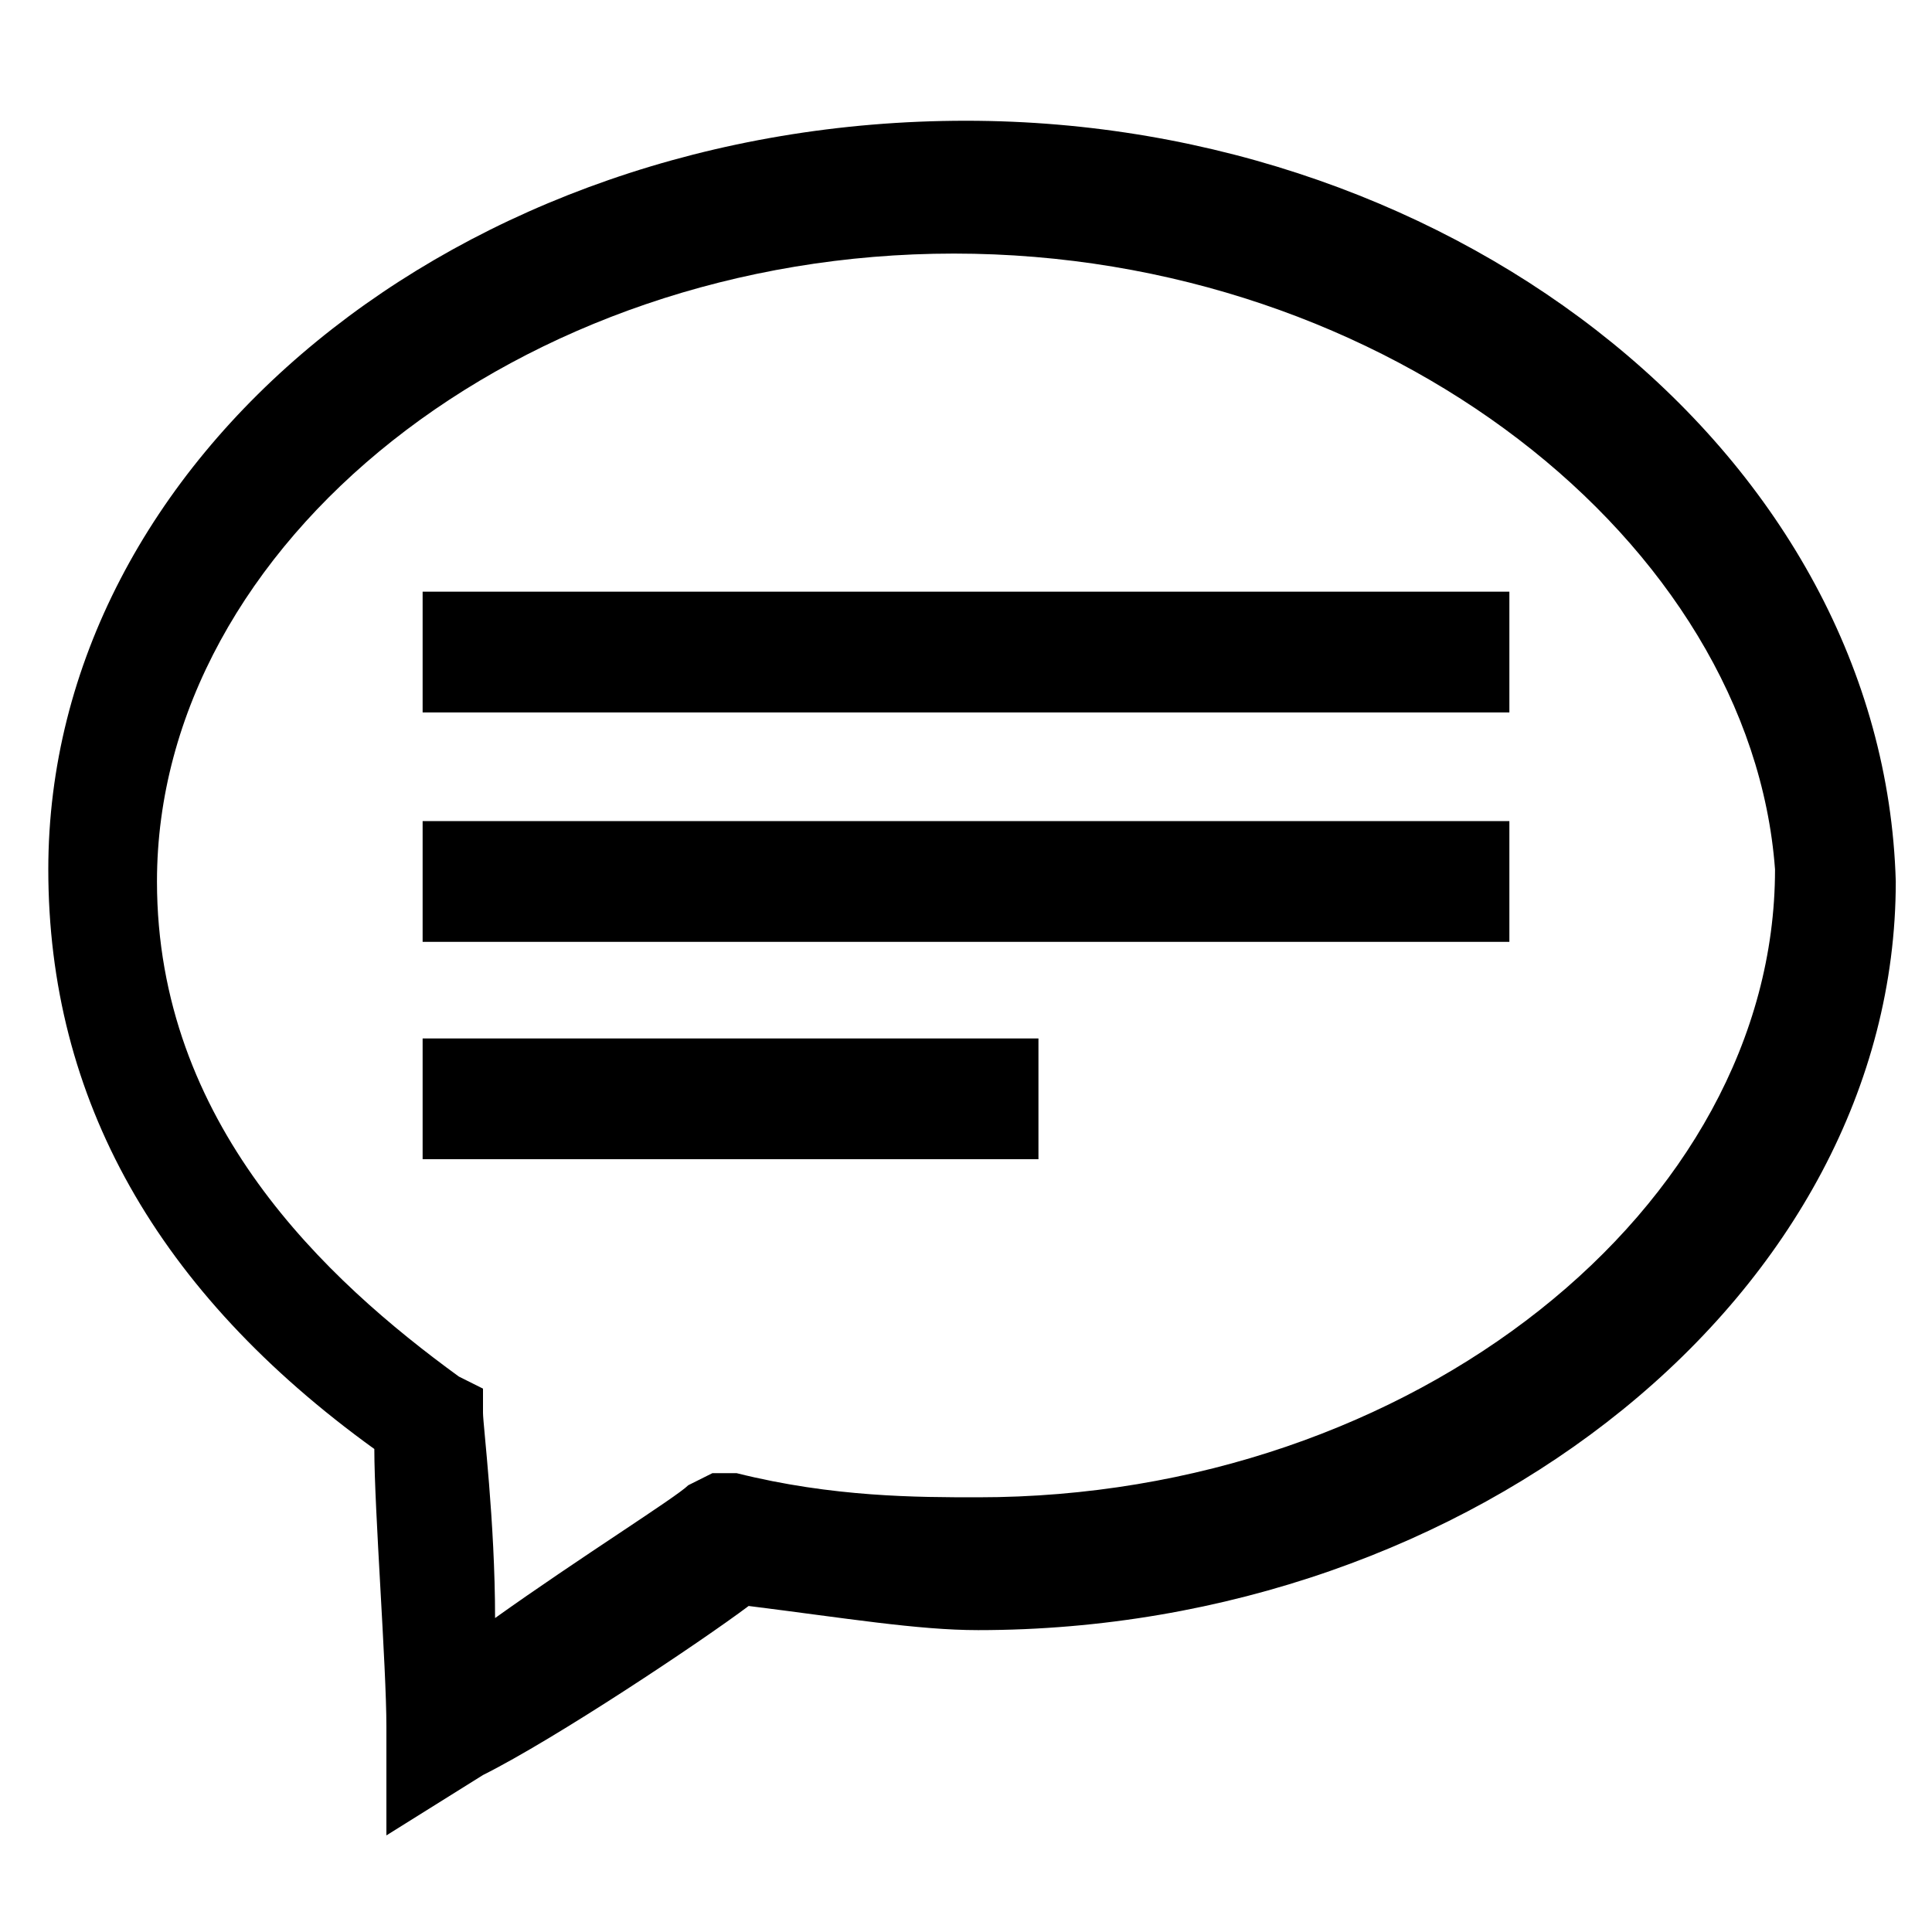 <?xml version="1.0" encoding="utf-8"?>
<!-- Generator: Adobe Illustrator 23.0.1, SVG Export Plug-In . SVG Version: 6.00 Build 0)  -->
<svg version="1.1" id="Layer_1" xmlns="http://www.w3.org/2000/svg" xmlns:xlink="http://www.w3.org/1999/xlink" x="0px" y="0px"
	 viewBox="0 0 16 16" style="enable-background:new 0 0 16 16;" xml:space="preserve">
<g id="icomoon-ignore">
</g>
<g>
	<path d="M3.2,15.2v-0.9c0-0.5-0.1-1.8-0.1-2.3c-1.8-1.3-2.7-2.9-2.7-4.8c0-3.4,3.4-6.2,7.6-6.2c4.1,0,7.6,2.8,7.7,6.3
		c0,3.4-3.5,6.2-7.6,6.2c-0.5,0-1.1-0.1-1.9-0.2c-0.4,0.3-1.6,1.1-2.2,1.4L3.2,15.2z M7.9,2.1c-3.6,0-6.6,2.4-6.6,5.2
		c0,2,1.4,3.3,2.5,4.1l0.2,0.1l0,0.2c0,0.1,0.1,0.9,0.1,1.7c0.7-0.5,1.5-1,1.6-1.1l0.2-0.1l0.2,0c0.8,0.2,1.5,0.2,2,0.2
		c3.6,0,6.6-2.4,6.6-5.2C14.5,4.5,11.5,2.1,7.9,2.1z"/>
</g>
<g>
	<rect x="3.5" y="4.9" width="9" height="1"/>
</g>
<g>
	<rect x="3.5" y="6.8" width="9" height="1"/>
</g>
<g>
	<rect x="3.5" y="8.6" width="5.1" height="1"/>
</g>
</svg>
